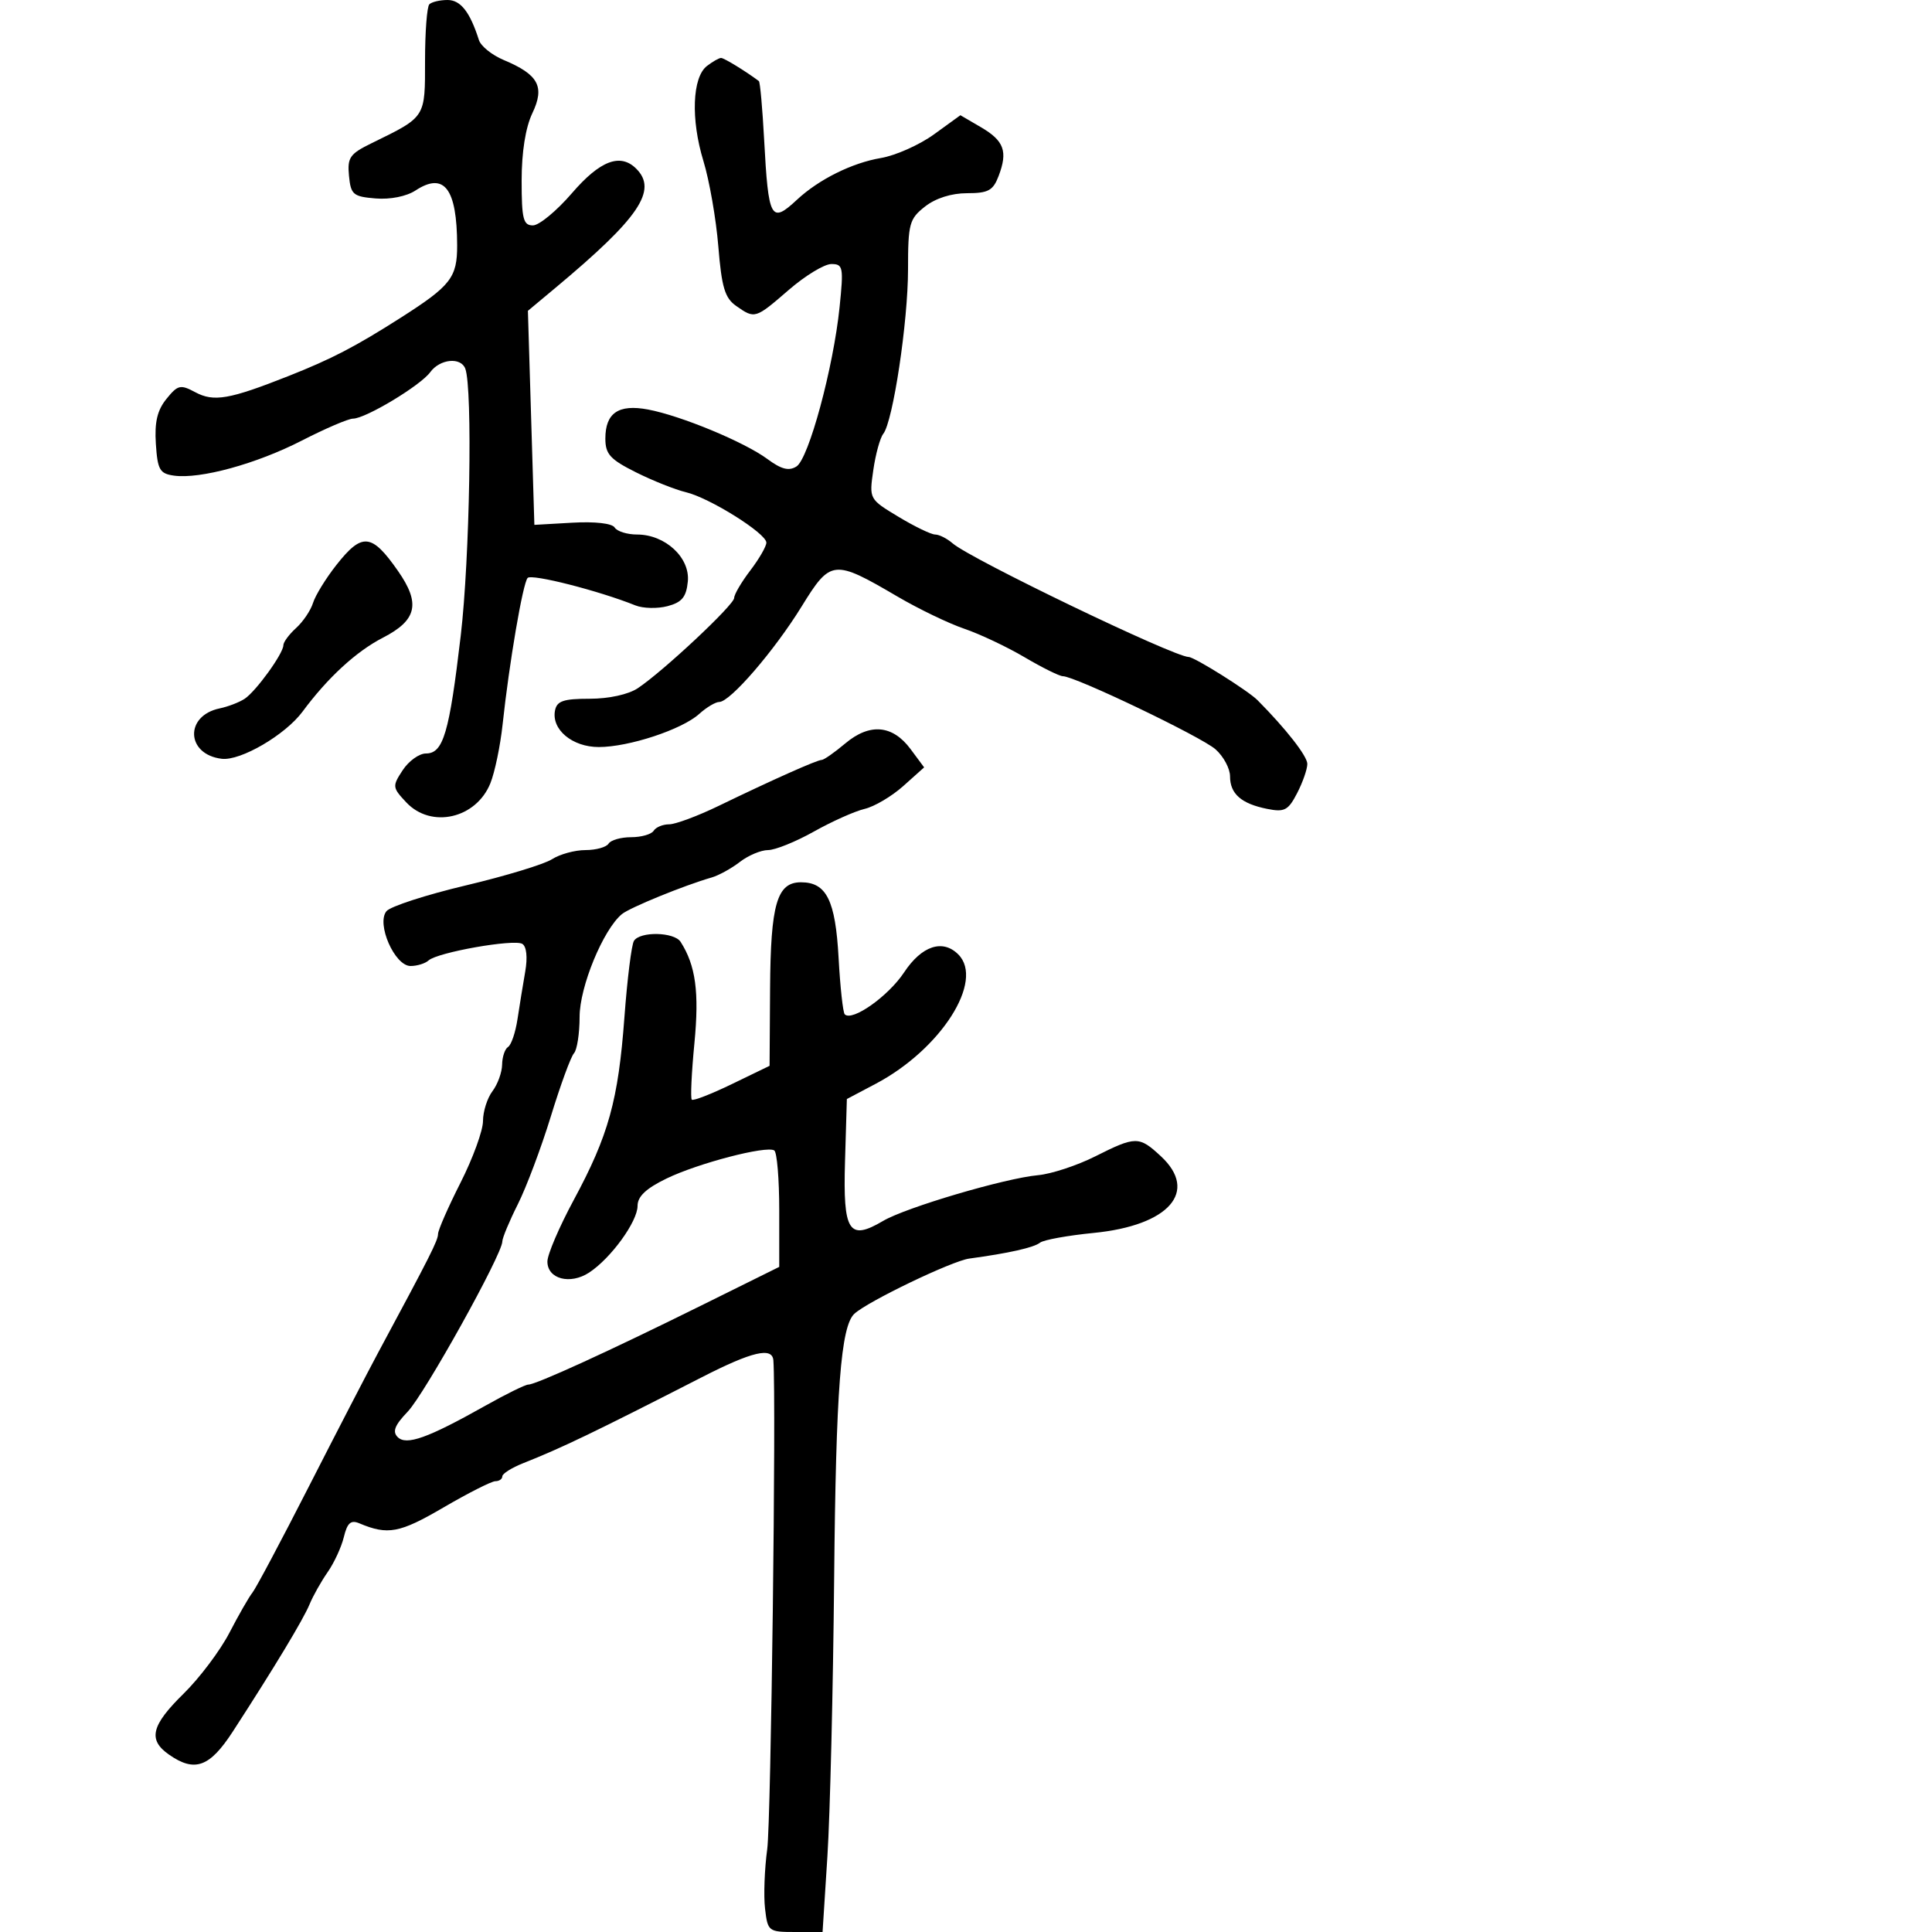 <svg xmlns="http://www.w3.org/2000/svg" width="300" height="300" viewBox="0 0 300 300" version="1.1">
  <defs/>
  <path d="M131.245,115.447 C135.052,112.244 138.599,112.552 141.401,116.329 L143.5,119.157 L140.258,122.058 C138.474,123.653 135.774,125.249 134.258,125.605 C132.741,125.961 129.195,127.545 126.378,129.126 C123.561,130.707 120.36,132 119.263,132 C118.167,132 116.197,132.828 114.885,133.841 C113.573,134.854 111.6,135.941 110.5,136.257 C106.244,137.48 97.783,140.935 96.56,141.95 C93.652,144.364 90,153.239 90,157.892 C90,160.482 89.606,163.028 89.125,163.55 C88.644,164.072 87.028,168.482 85.534,173.35 C84.04,178.217 81.733,184.358 80.409,186.995 C79.084,189.633 78,192.236 78,192.781 C78,194.76 65.932,216.462 63.309,219.2 C61.294,221.303 60.901,222.301 61.751,223.151 C63.097,224.497 66.428,223.306 75.346,218.289 C78.561,216.48 81.568,215 82.026,215 C83.217,215 94.519,209.835 108.75,202.788 L121,196.722 L121,187.92 C121,183.079 120.651,178.902 120.224,178.638 C118.978,177.868 108.407,180.624 103.504,182.998 C100.322,184.539 99,185.785 99,187.245 C99,189.686 94.86,195.39 91.482,197.604 C88.533,199.536 85,198.603 85,195.892 C85,194.806 86.842,190.502 89.093,186.328 C94.496,176.307 96.005,170.865 96.96,157.955 C97.398,152.042 98.062,146.708 98.437,146.102 C99.367,144.597 104.694,144.706 105.683,146.25 C108.028,149.911 108.594,154.063 107.828,161.99 C107.383,166.59 107.2,170.534 107.421,170.755 C107.643,170.976 110.451,169.884 113.662,168.328 L119.5,165.5 L119.577,153.5 C119.662,140.371 120.644,137 124.38,137 C128.338,137 129.726,139.795 130.217,148.751 C130.466,153.29 130.896,157.229 131.172,157.506 C132.327,158.66 137.937,154.693 140.388,150.99 C143.123,146.857 146.378,145.778 148.8,148.2 C152.899,152.299 146.105,162.942 135.972,168.294 L131.5,170.656 L131.214,180.345 C130.89,191.288 131.809,192.725 137.123,189.587 C140.667,187.493 156.04,182.954 161.181,182.483 C163.243,182.295 167.233,180.984 170.047,179.57 C176.369,176.395 176.866,176.393 180.26,179.54 C186.162,185.013 181.538,190.294 169.837,191.447 C165.802,191.845 162.05,192.525 161.5,192.959 C160.529,193.726 156.648,194.598 150.5,195.432 C147.821,195.795 134.784,202.059 132.671,203.997 C130.561,205.933 129.803,215.83 129.527,245 C129.363,262.325 128.892,281.788 128.479,288.25 L127.728,300 L123.473,300 C119.326,300 119.208,299.909 118.795,296.368 C118.562,294.37 118.715,290.207 119.136,287.118 C119.722,282.809 120.543,217.557 120.09,211.25 C119.937,209.121 116.797,209.856 109,213.847 C92.283,222.403 87.302,224.799 81.25,227.199 C79.463,227.908 78,228.828 78,229.244 C78,229.66 77.516,230 76.924,230 C76.333,230 72.691,231.844 68.831,234.099 C62.043,238.063 60.222,238.404 55.792,236.538 C54.476,235.984 53.926,236.471 53.396,238.659 C53.018,240.222 51.885,242.679 50.879,244.119 C49.873,245.56 48.608,247.81 48.068,249.119 C47.097,251.474 42.629,258.883 36.164,268.854 C32.557,274.418 30.238,275.256 26.223,272.443 C22.943,270.146 23.479,267.928 28.508,262.992 C30.988,260.558 34.19,256.302 35.625,253.534 C37.059,250.765 38.672,247.954 39.208,247.287 C39.745,246.62 43.693,239.195 47.981,230.787 C52.27,222.379 57.111,213.025 58.738,210 C66.859,194.899 68.001,192.636 68.019,191.609 C68.029,190.999 69.604,187.408 71.519,183.63 C73.433,179.851 75,175.549 75,174.071 C75,172.592 75.661,170.509 76.468,169.441 C77.276,168.374 77.951,166.514 77.968,165.309 C77.986,164.104 78.402,162.869 78.894,162.565 C79.386,162.261 80.044,160.322 80.356,158.256 C80.668,156.19 81.209,152.866 81.557,150.868 C81.942,148.662 81.765,146.973 81.106,146.566 C79.829,145.777 67.932,147.877 66.55,149.135 C66.028,149.611 64.767,150 63.749,150 C61.285,150 58.401,143.427 60.013,141.485 C60.624,140.748 66.159,138.951 72.312,137.492 C78.466,136.034 84.497,134.201 85.715,133.42 C86.933,132.639 89.269,132 90.906,132 C92.543,132 94.16,131.55 94.5,131 C94.84,130.45 96.415,130 98,130 C99.585,130 101.16,129.55 101.5,129 C101.84,128.45 102.92,128 103.899,128 C104.879,128 108.34,126.712 111.59,125.138 C119.987,121.073 126.875,118 127.595,118 C127.934,118 129.577,116.851 131.245,115.447 Z M109.768,10.25 C110.656,9.563 111.646,9 111.969,9 C112.432,9 115.785,11.051 117.84,12.592 C118.027,12.732 118.393,16.819 118.654,21.673 C119.32,34.074 119.707,34.785 123.752,31.016 C127.14,27.86 132.301,25.294 136.782,24.537 C139.061,24.152 142.771,22.499 145.028,20.865 L149.131,17.892 L152.312,19.75 C155.922,21.859 156.519,23.504 155.065,27.329 C154.205,29.592 153.455,30 150.16,30 C147.739,30 145.275,30.783 143.635,32.073 C141.197,33.99 141,34.72 140.999,41.823 C140.997,49.96 138.663,65.463 137.153,67.366 C136.657,67.99 135.961,70.525 135.605,73 C134.958,77.499 134.959,77.501 139.519,80.25 C142.029,81.763 144.59,83 145.212,83 C145.834,83 147.053,83.616 147.921,84.369 C150.749,86.821 182.217,101.971 184.58,102.018 C185.495,102.036 193.801,107.248 195.269,108.726 C199.678,113.162 203,117.414 203,118.621 C203,119.434 202.288,121.476 201.418,123.158 C200.031,125.841 199.458,126.142 196.763,125.603 C192.749,124.8 191,123.267 191,120.552 C191,119.34 189.988,117.452 188.75,116.356 C186.545,114.404 166.911,105 165.039,105 C164.516,105 161.843,103.676 159.099,102.058 C156.355,100.44 152.139,98.447 149.73,97.63 C147.322,96.812 142.662,94.567 139.375,92.641 C129.432,86.813 128.988,86.859 124.468,94.187 C120.232,101.054 113.376,109 111.687,109 C111.105,109 109.7,109.839 108.564,110.865 C105.885,113.285 97.644,116 92.977,116 C88.862,116 85.604,113.278 86.182,110.324 C86.471,108.848 87.497,108.5 91.563,108.5 C94.553,108.5 97.581,107.836 99.043,106.861 C103.014,104.21 114,93.919 114,92.849 C114,92.309 115.125,90.392 116.5,88.589 C117.875,86.786 119,84.838 119,84.26 C119,82.824 110.196,77.307 106.5,76.428 C104.85,76.035 101.362,74.646 98.75,73.34 C94.743,71.338 94,70.519 94,68.106 C94,64.123 96.039,62.729 100.613,63.587 C105.728,64.547 115.583,68.632 119.156,71.273 C121.324,72.877 122.496,73.177 123.677,72.432 C125.579,71.232 129.409,57.075 130.37,47.691 C131.007,41.472 130.917,41 129.089,41 C128.007,41 125.042,42.8 122.5,45 C117.266,49.53 117.221,49.544 114.308,47.503 C112.555,46.275 112.058,44.615 111.54,38.253 C111.193,33.989 110.151,28.025 109.226,25 C107.25,18.543 107.49,12.014 109.768,10.25 Z M66.667,0.667 C67.033,0.3 68.307,0 69.498,0 C71.524,0 72.977,1.855 74.366,6.218 C74.667,7.164 76.395,8.556 78.206,9.313 C83.623,11.578 84.632,13.451 82.662,17.582 C81.605,19.799 81,23.604 81,28.034 C81,34.002 81.251,35 82.75,35 C83.713,34.999 86.437,32.749 88.805,30 C93.174,24.927 96.328,23.728 98.8,26.2 C102.157,29.557 99.24,33.854 86.236,44.706 L81.972,48.264 L82.474,64.882 L82.977,81.5 L88.876,81.164 C92.4,80.964 95.046,81.266 95.447,81.914 C95.816,82.511 97.381,83 98.924,83 C103.297,83 107.173,86.59 106.805,90.3 C106.565,92.711 105.892,93.529 103.66,94.122 C102.098,94.536 99.848,94.484 98.66,94.005 C93.03,91.738 82.542,89.066 81.93,89.742 C81.182,90.568 79.068,102.949 78.043,112.5 C77.689,115.8 76.837,119.9 76.15,121.612 C73.942,127.112 66.953,128.708 63.089,124.595 C60.918,122.284 60.896,122.088 62.53,119.595 C63.465,118.168 65.089,117 66.14,117 C68.834,117 69.763,113.855 71.545,98.692 C72.951,86.731 73.402,60.333 72.252,57.25 C71.565,55.407 68.31,55.731 66.807,57.791 C65.292,59.868 56.769,64.998 54.822,65.005 C54.095,65.008 50.526,66.536 46.891,68.402 C39.819,72.031 31.074,74.428 27,73.853 C24.802,73.543 24.464,72.946 24.202,68.92 C23.983,65.554 24.419,63.704 25.845,61.943 C27.611,59.762 28.012,59.668 30.316,60.901 C33.206,62.448 35.603,62.031 44.841,58.374 C51.516,55.731 55.194,53.819 62.221,49.338 C70.009,44.372 71.001,43.096 70.986,38.076 C70.96,29.268 68.976,26.659 64.524,29.576 C63.119,30.497 60.594,31.002 58.326,30.815 C54.832,30.527 54.473,30.223 54.191,27.302 C53.916,24.469 54.315,23.892 57.691,22.242 C62.012,20.128 64.087,19.157 65.083,17.527 C66.038,15.963 66,13.793 66,9.426 C66,4.975 66.3,1.033 66.667,0.667 Z M52.218,87.75 C56.227,82.655 57.708,82.794 61.798,88.654 C65.333,93.718 64.749,96.301 59.452,99.025 C55.311,101.154 50.879,105.232 46.98,110.5 C44.306,114.113 37.358,118.171 34.439,117.825 C28.89,117.166 28.634,111.143 34.107,110 C35.423,109.725 37.175,109.05 38,108.5 C39.772,107.318 44,101.467 44,100.195 C44,99.708 44.889,98.506 45.974,97.523 C47.06,96.54 48.246,94.783 48.608,93.618 C48.97,92.453 50.595,89.813 52.218,87.75 Z"/>
</svg>

